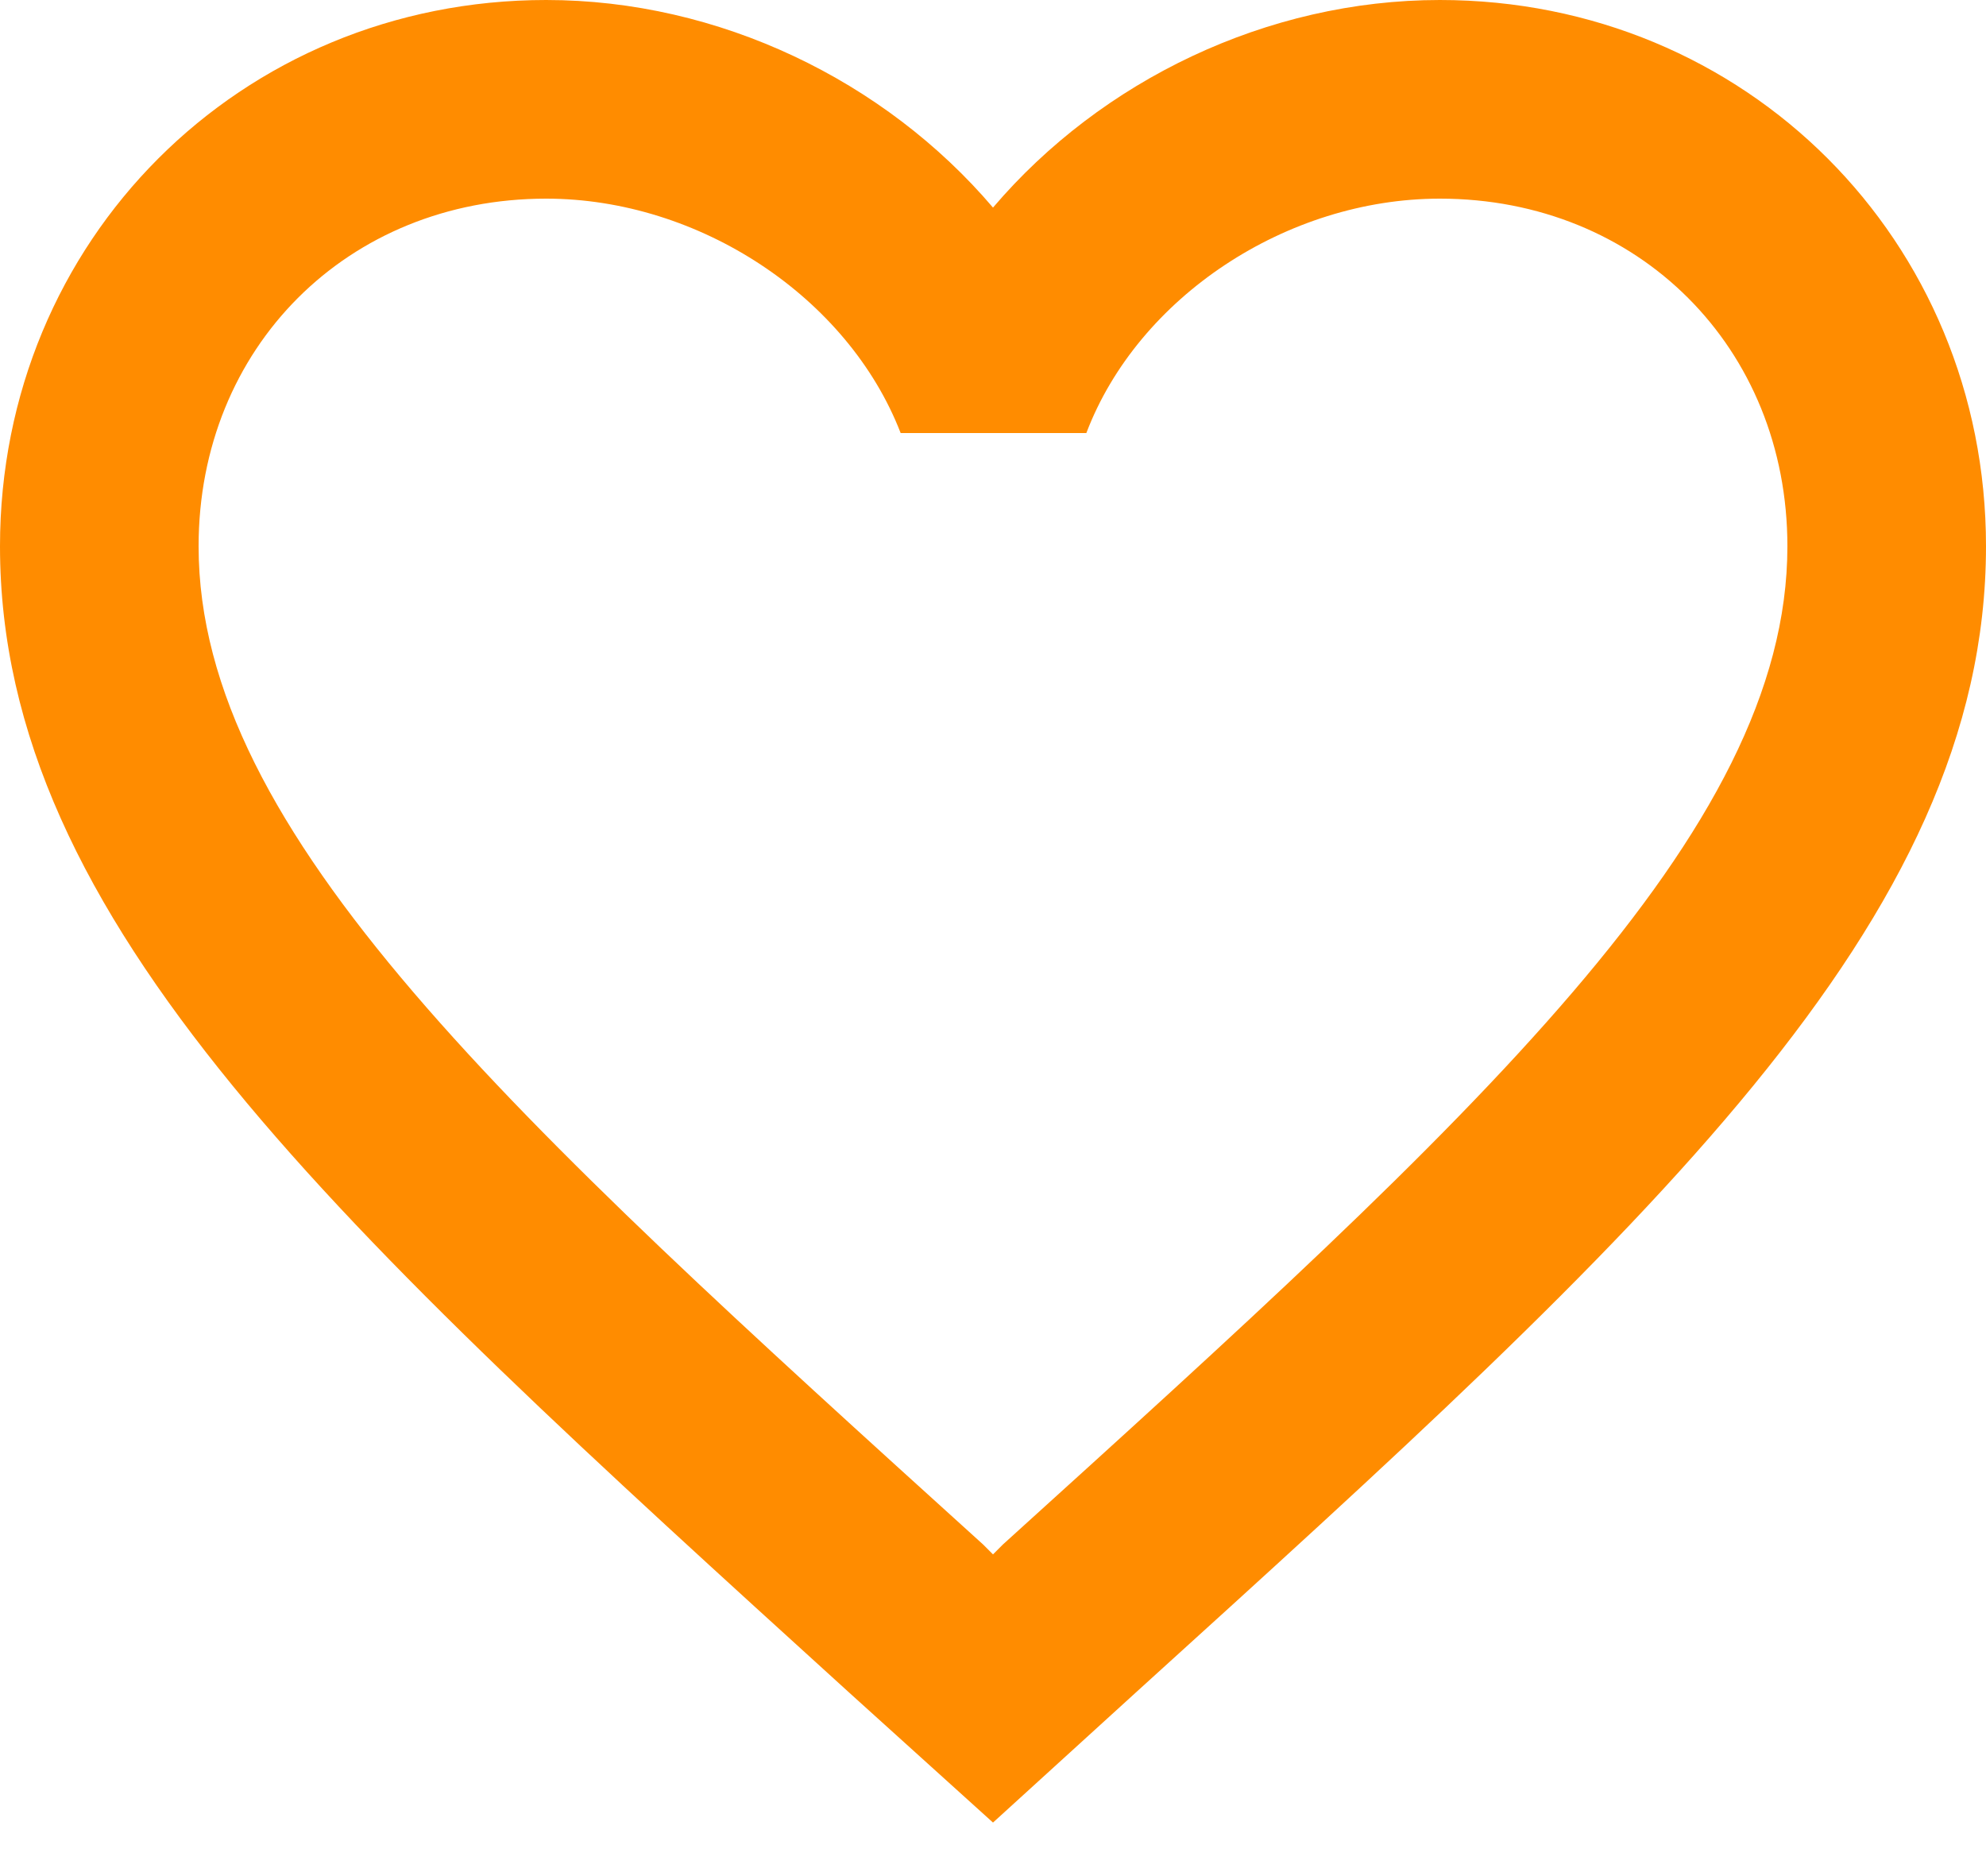 <svg width="18" height="17" viewBox="0 0 18 17" fill="none" xmlns="http://www.w3.org/2000/svg">
<path fill-rule="evenodd" clip-rule="evenodd" d="M13.05 0C11.484 0 9.981 0.729 9 1.881C8.019 0.729 6.516 0 4.95 0C2.178 0 0 2.178 0 4.95C0 8.352 3.06 11.124 7.695 15.336L9 16.515L10.305 15.327C14.94 11.124 18 8.352 18 4.95C18 2.178 15.822 0 13.05 0ZM9.09 13.995L9 14.085L8.91 13.995C4.626 10.116 1.8 7.551 1.8 4.95C1.8 3.15 3.15 1.8 4.95 1.8C6.336 1.8 7.686 2.691 8.163 3.924H9.846C10.314 2.691 11.664 1.8 13.05 1.8C14.85 1.8 16.2 3.15 16.2 4.95C16.2 7.551 13.374 10.116 9.09 13.995Z" fill="#FF8C00"/>
</svg>
